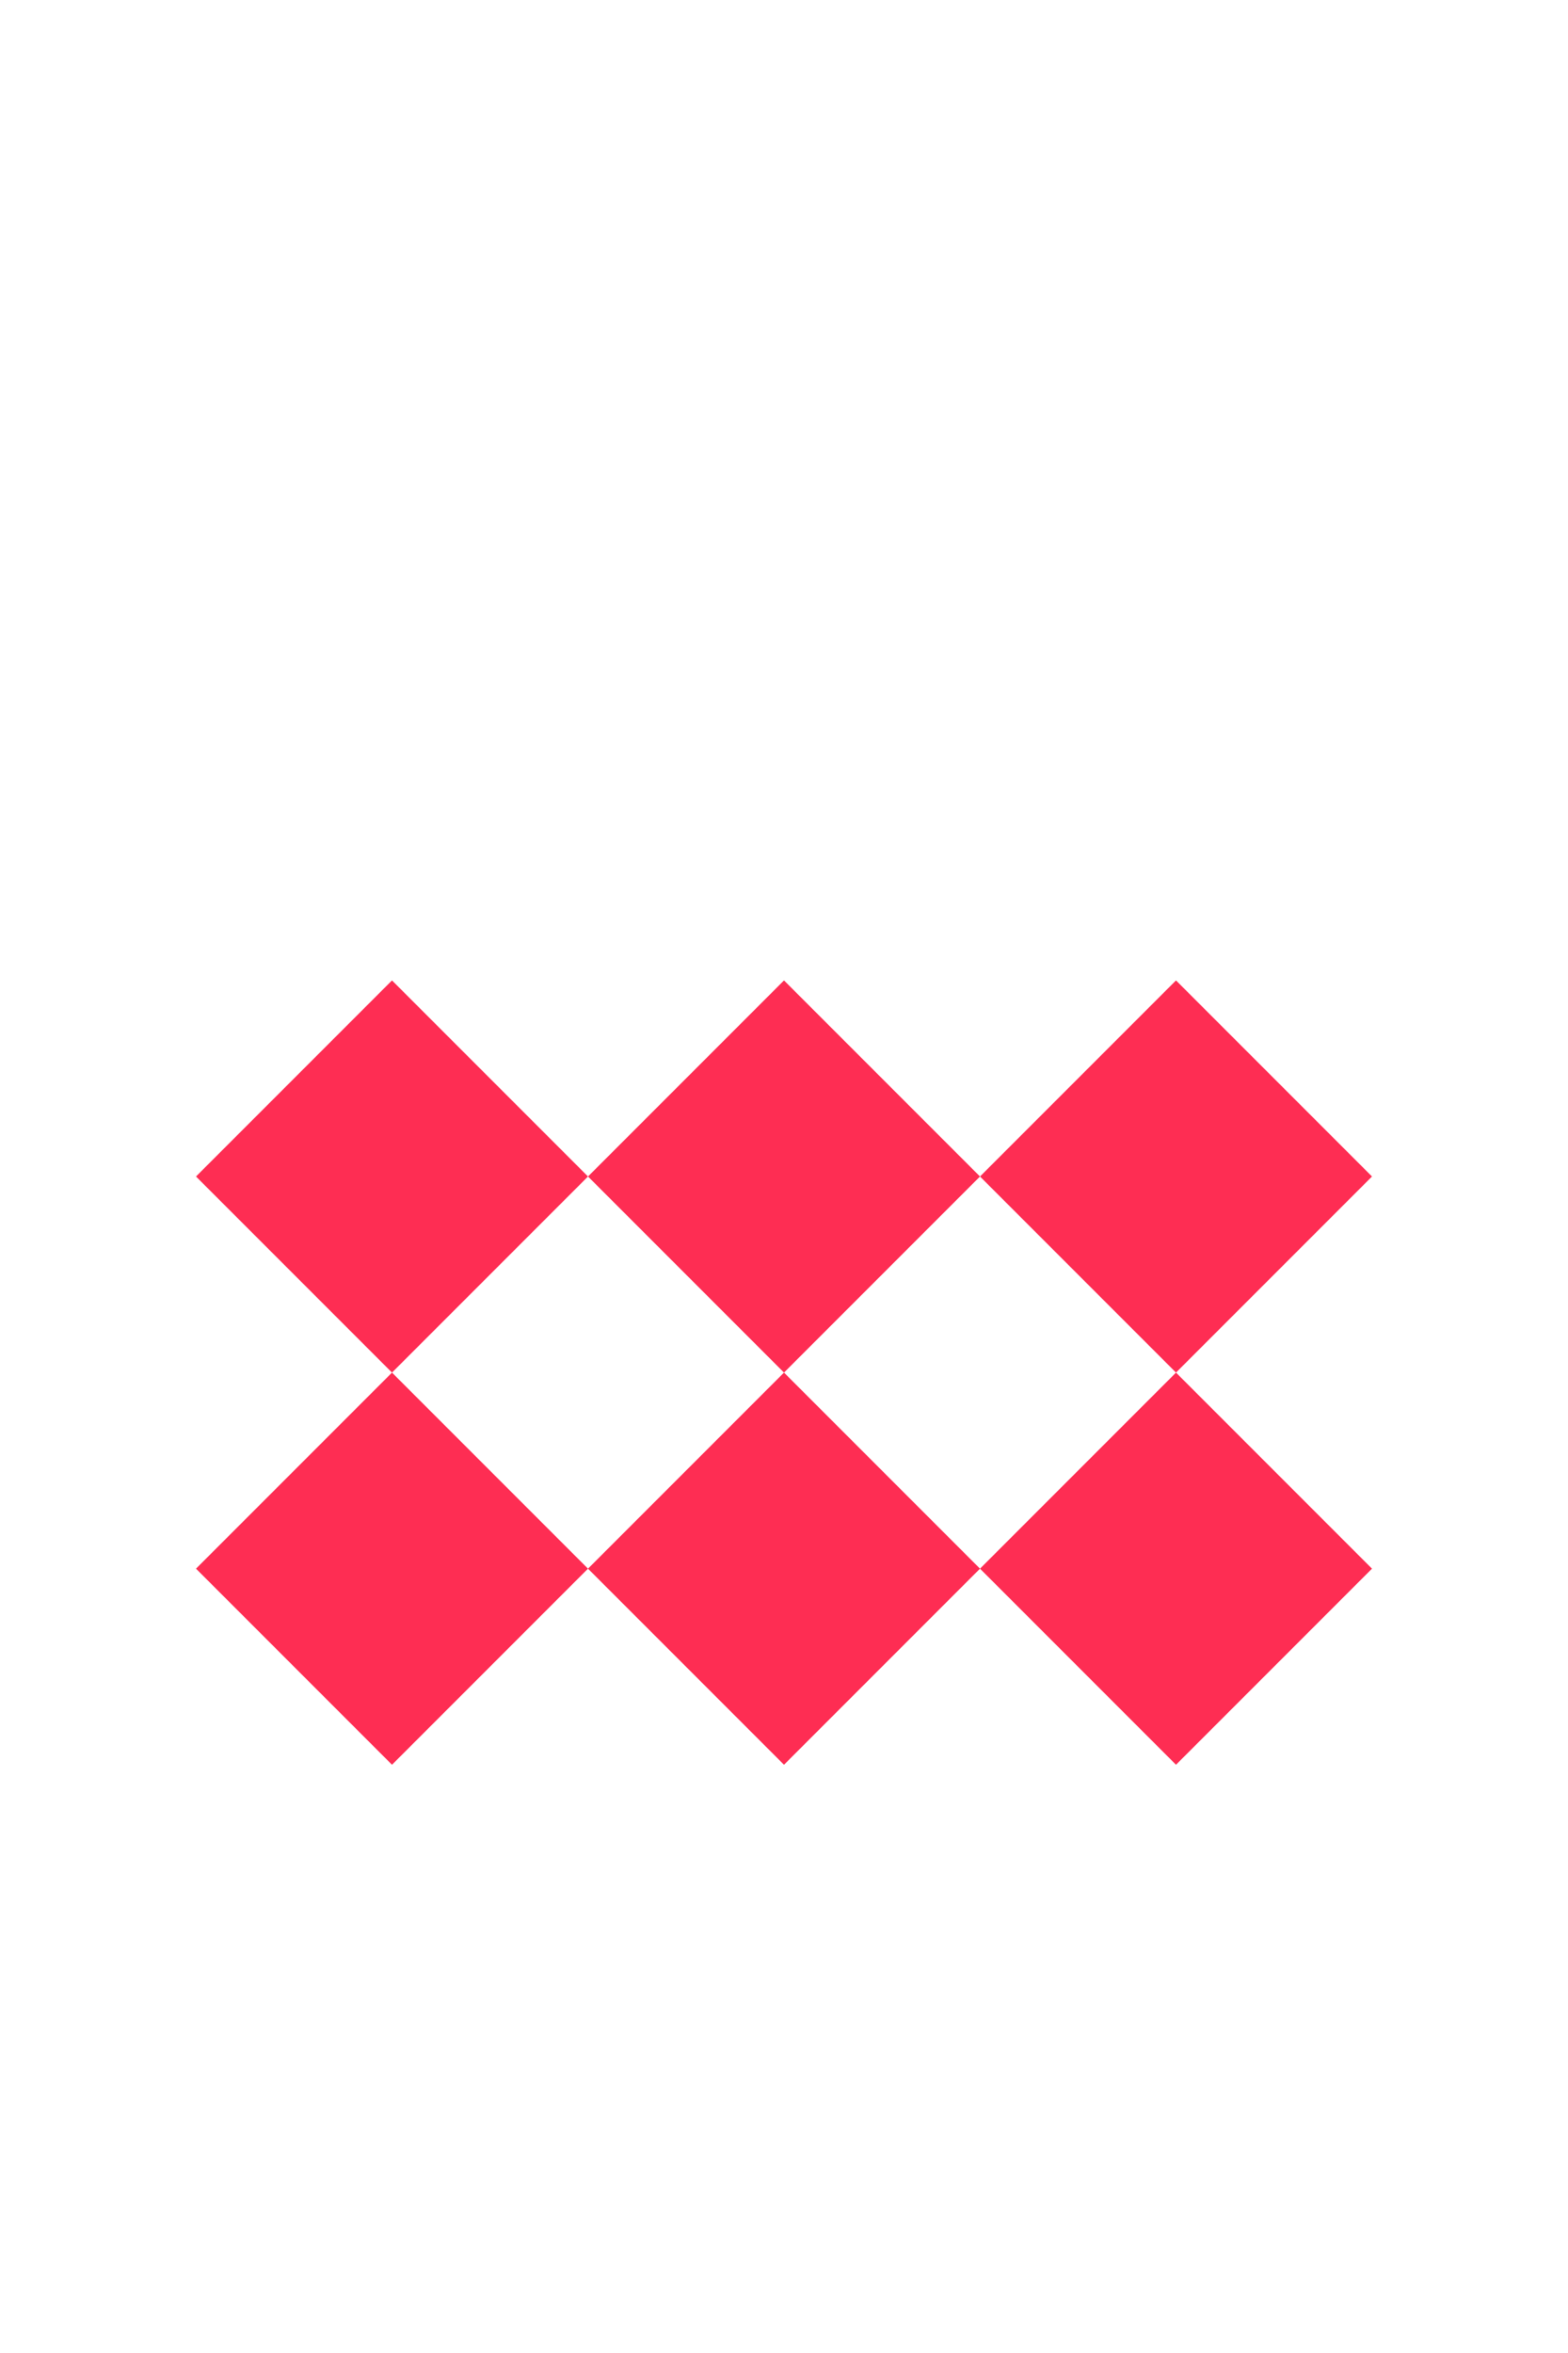 <?xml version="1.0" encoding="UTF-8" standalone="no"?>
<svg
   version="1.1"
   width="200"
   height="300"
   id="svg14"
   sodipodi:docname="6.svg"
   inkscape:version="1.2.1 (9c6d41e410, 2022-07-14)"
   xmlns:inkscape="http://www.inkscape.org/namespaces/inkscape"
   xmlns:sodipodi="http://sodipodi.sourceforge.net/DTD/sodipodi-0.dtd"
   xmlns="http://www.w3.org/2000/svg"
   xmlns:svg="http://www.w3.org/2000/svg">
  <defs
     id="defs18" />
  <sodipodi:namedview
     id="namedview16"
     pagecolor="#ffffff"
     bordercolor="#000000"
     borderopacity="0.25"
     inkscape:showpageshadow="2"
     inkscape:pageopacity="0.0"
     inkscape:pagecheckerboard="0"
     inkscape:deskcolor="#d1d1d1"
     showgrid="false"
     inkscape:zoom="2.6066667"
     inkscape:cx="100.31969"
     inkscape:cy="150"
     inkscape:window-width="2560"
     inkscape:window-height="1011"
     inkscape:window-x="0"
     inkscape:window-y="0"
     inkscape:window-maximized="1"
     inkscape:current-layer="svg14" />
  <path
     d="M75,200 l25,25 l25,-25 l-25,-25"
     class="fill_red"
     id="path2"
     style="fill:#fe2d53;fill-opacity:1" />
  <path
     d="M25,200 l25,25 l25,-25 l-25,-25"
     class="fill_red"
     id="path4"
     style="fill:#fe2d53;fill-opacity:1" />
  <path
     d="M125,200 l25,25 l25,-25 l-25,-25"
     class="fill_red"
     id="path6"
     style="fill:#fe2d53;fill-opacity:1" />
  <path
     d="M75,150 l25,25 l25,-25 l-25,-25"
     class="fill_red"
     id="path8"
     style="fill:#fe2d53;fill-opacity:1" />
  <path
     d="M25,150 l25,25 l25,-25 l-25,-25"
     class="fill_red"
     id="path10"
     style="fill:#fe2d53;fill-opacity:1" />
  <path
     d="M125,150 l25,25 l25,-25 l-25,-25"
     class="fill_red"
     id="path12"
     style="fill:#fe2d53;fill-opacity:1" />
</svg>
